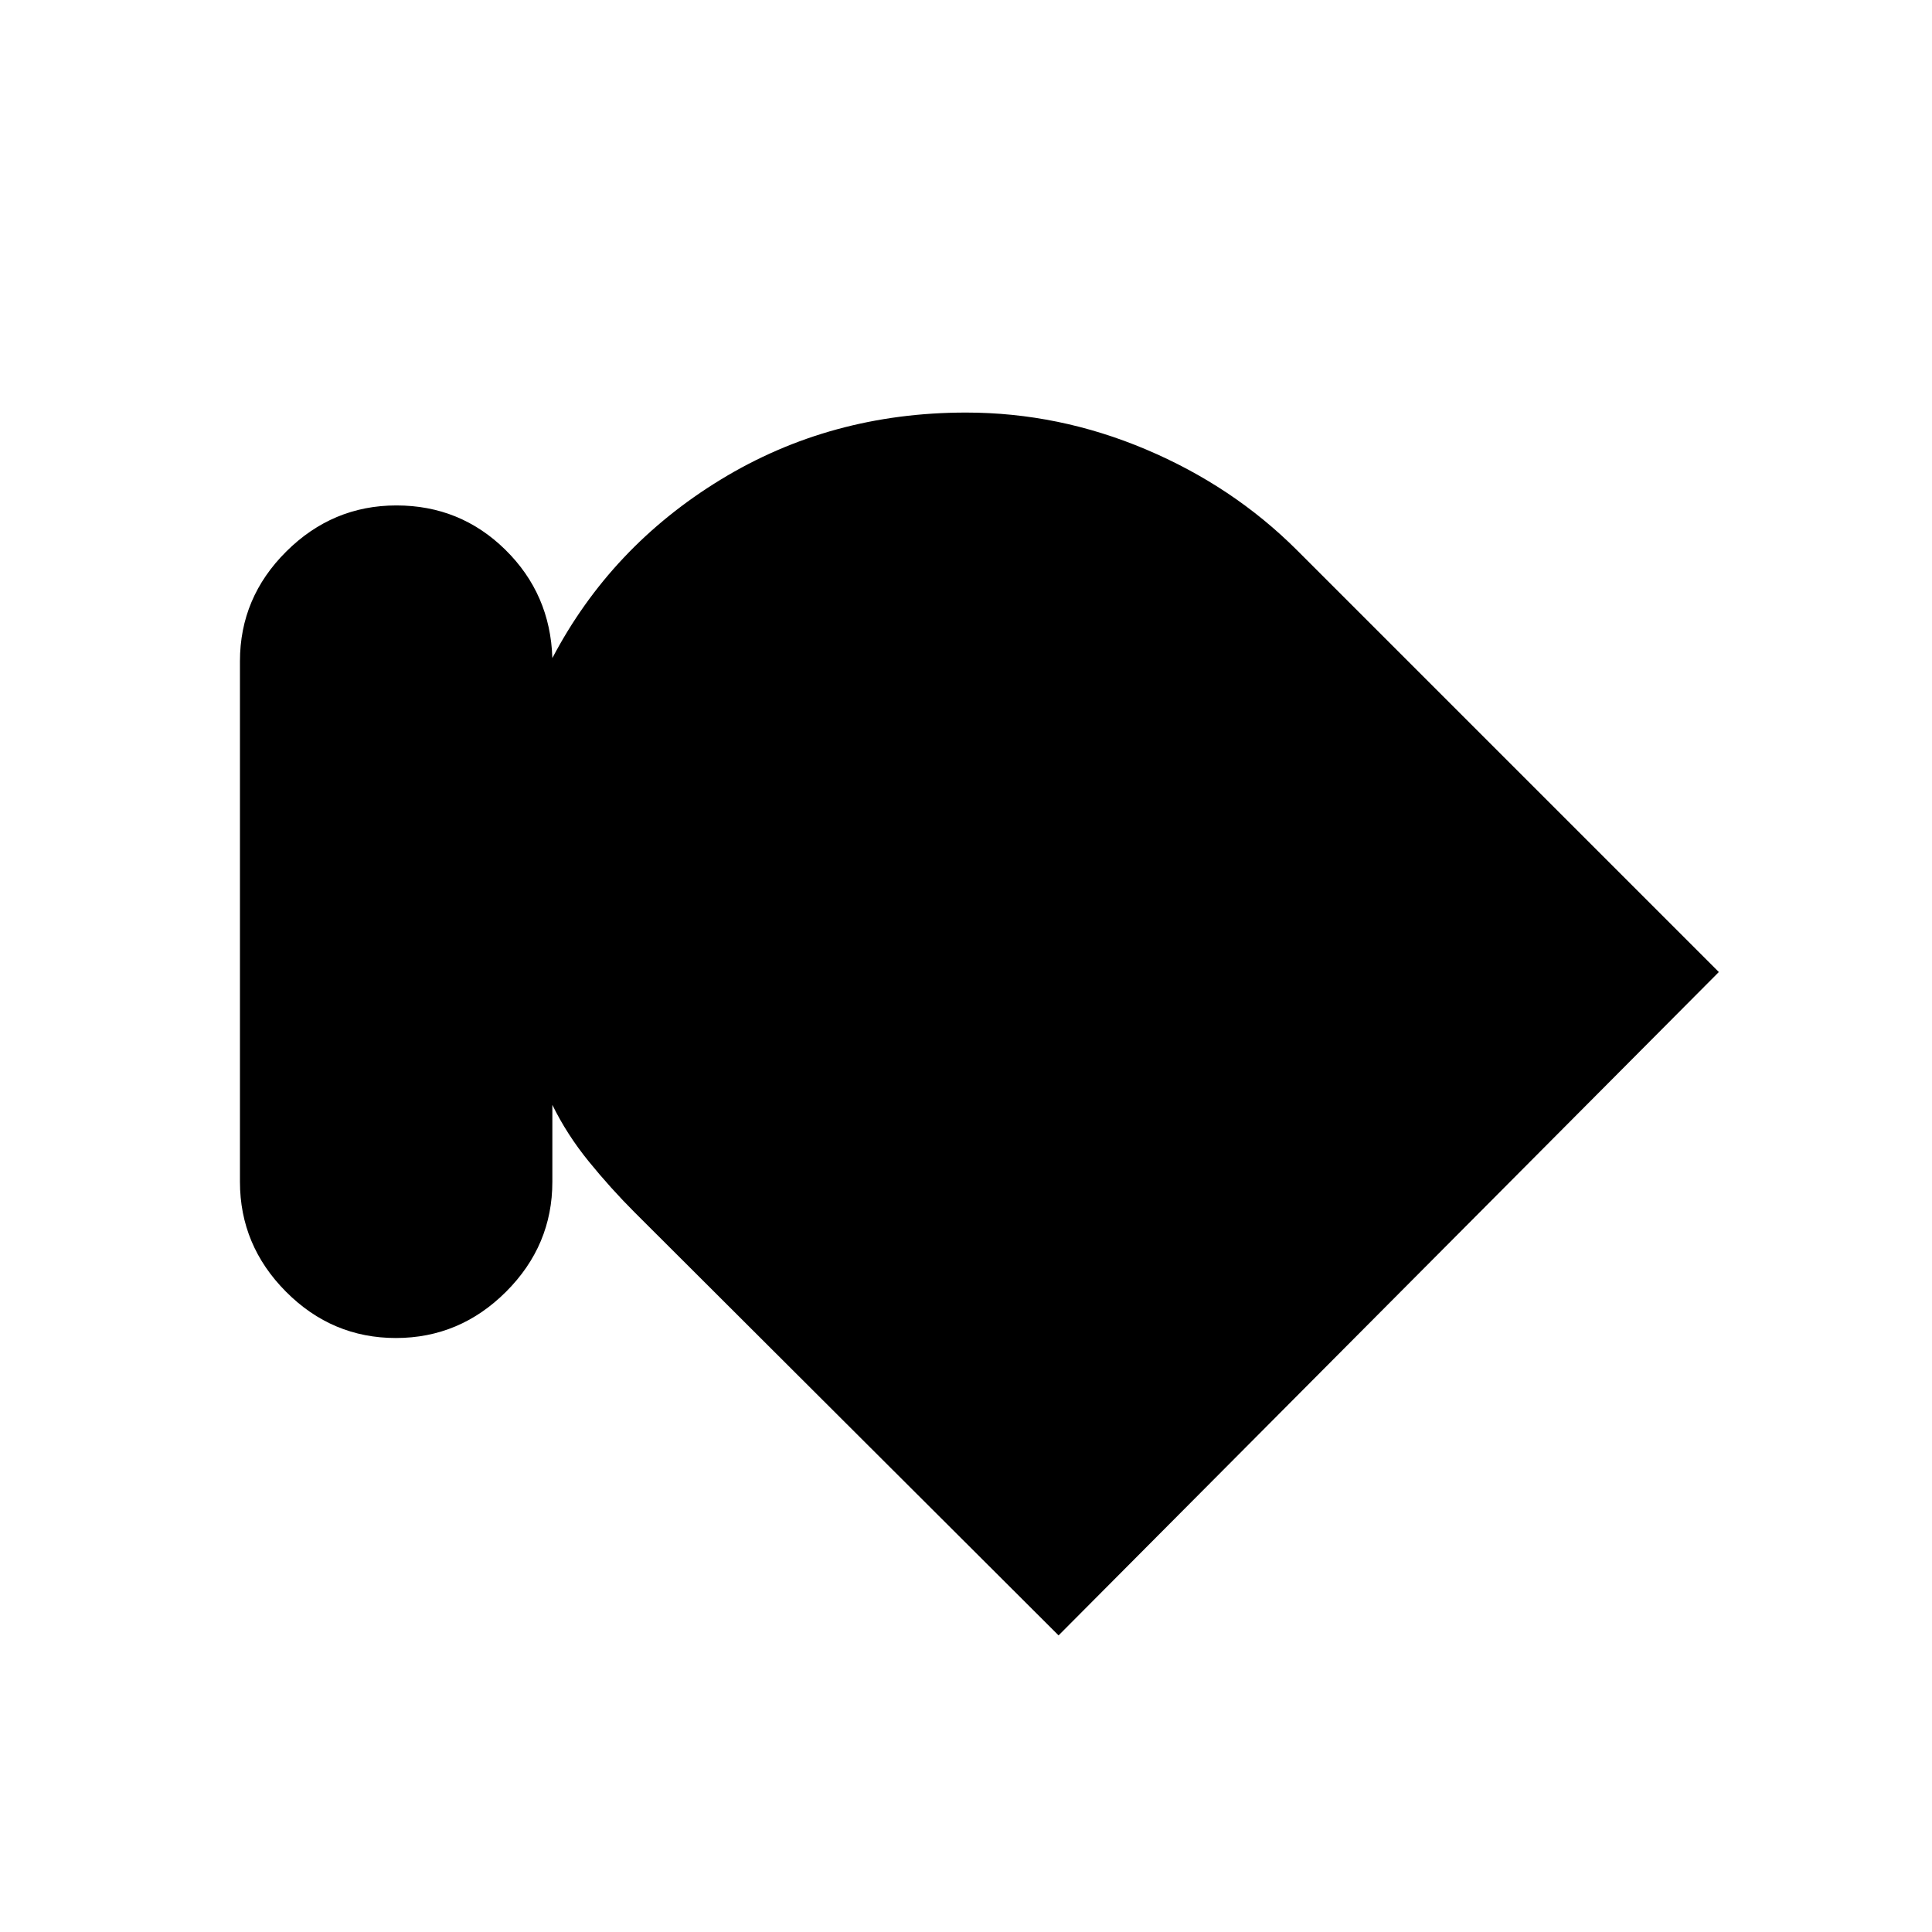 <svg xmlns="http://www.w3.org/2000/svg" height="24" viewBox="0 -960 960 960" width="24"><path d="M196.71-295.15q-31.71 0-54.59-22.99-22.89-23-22.89-54.66v-258.61q0-31.67 23.02-54.55 23.02-22.89 54.73-22.89 31.71 0 54.1 22 22.38 22 23.38 53.85 29.08-55.38 83.66-88.69Q412.69-755 480-755q46.11 0 89.4 18.31 43.29 18.31 75.14 50.15L854.08-477 526-147.38 315.46-357.46q-12-12-22.88-25.39-10.89-13.38-18.12-28.15v38.23q0 31.65-23.02 54.64-23.02 22.98-54.73 22.98Z"/></svg>